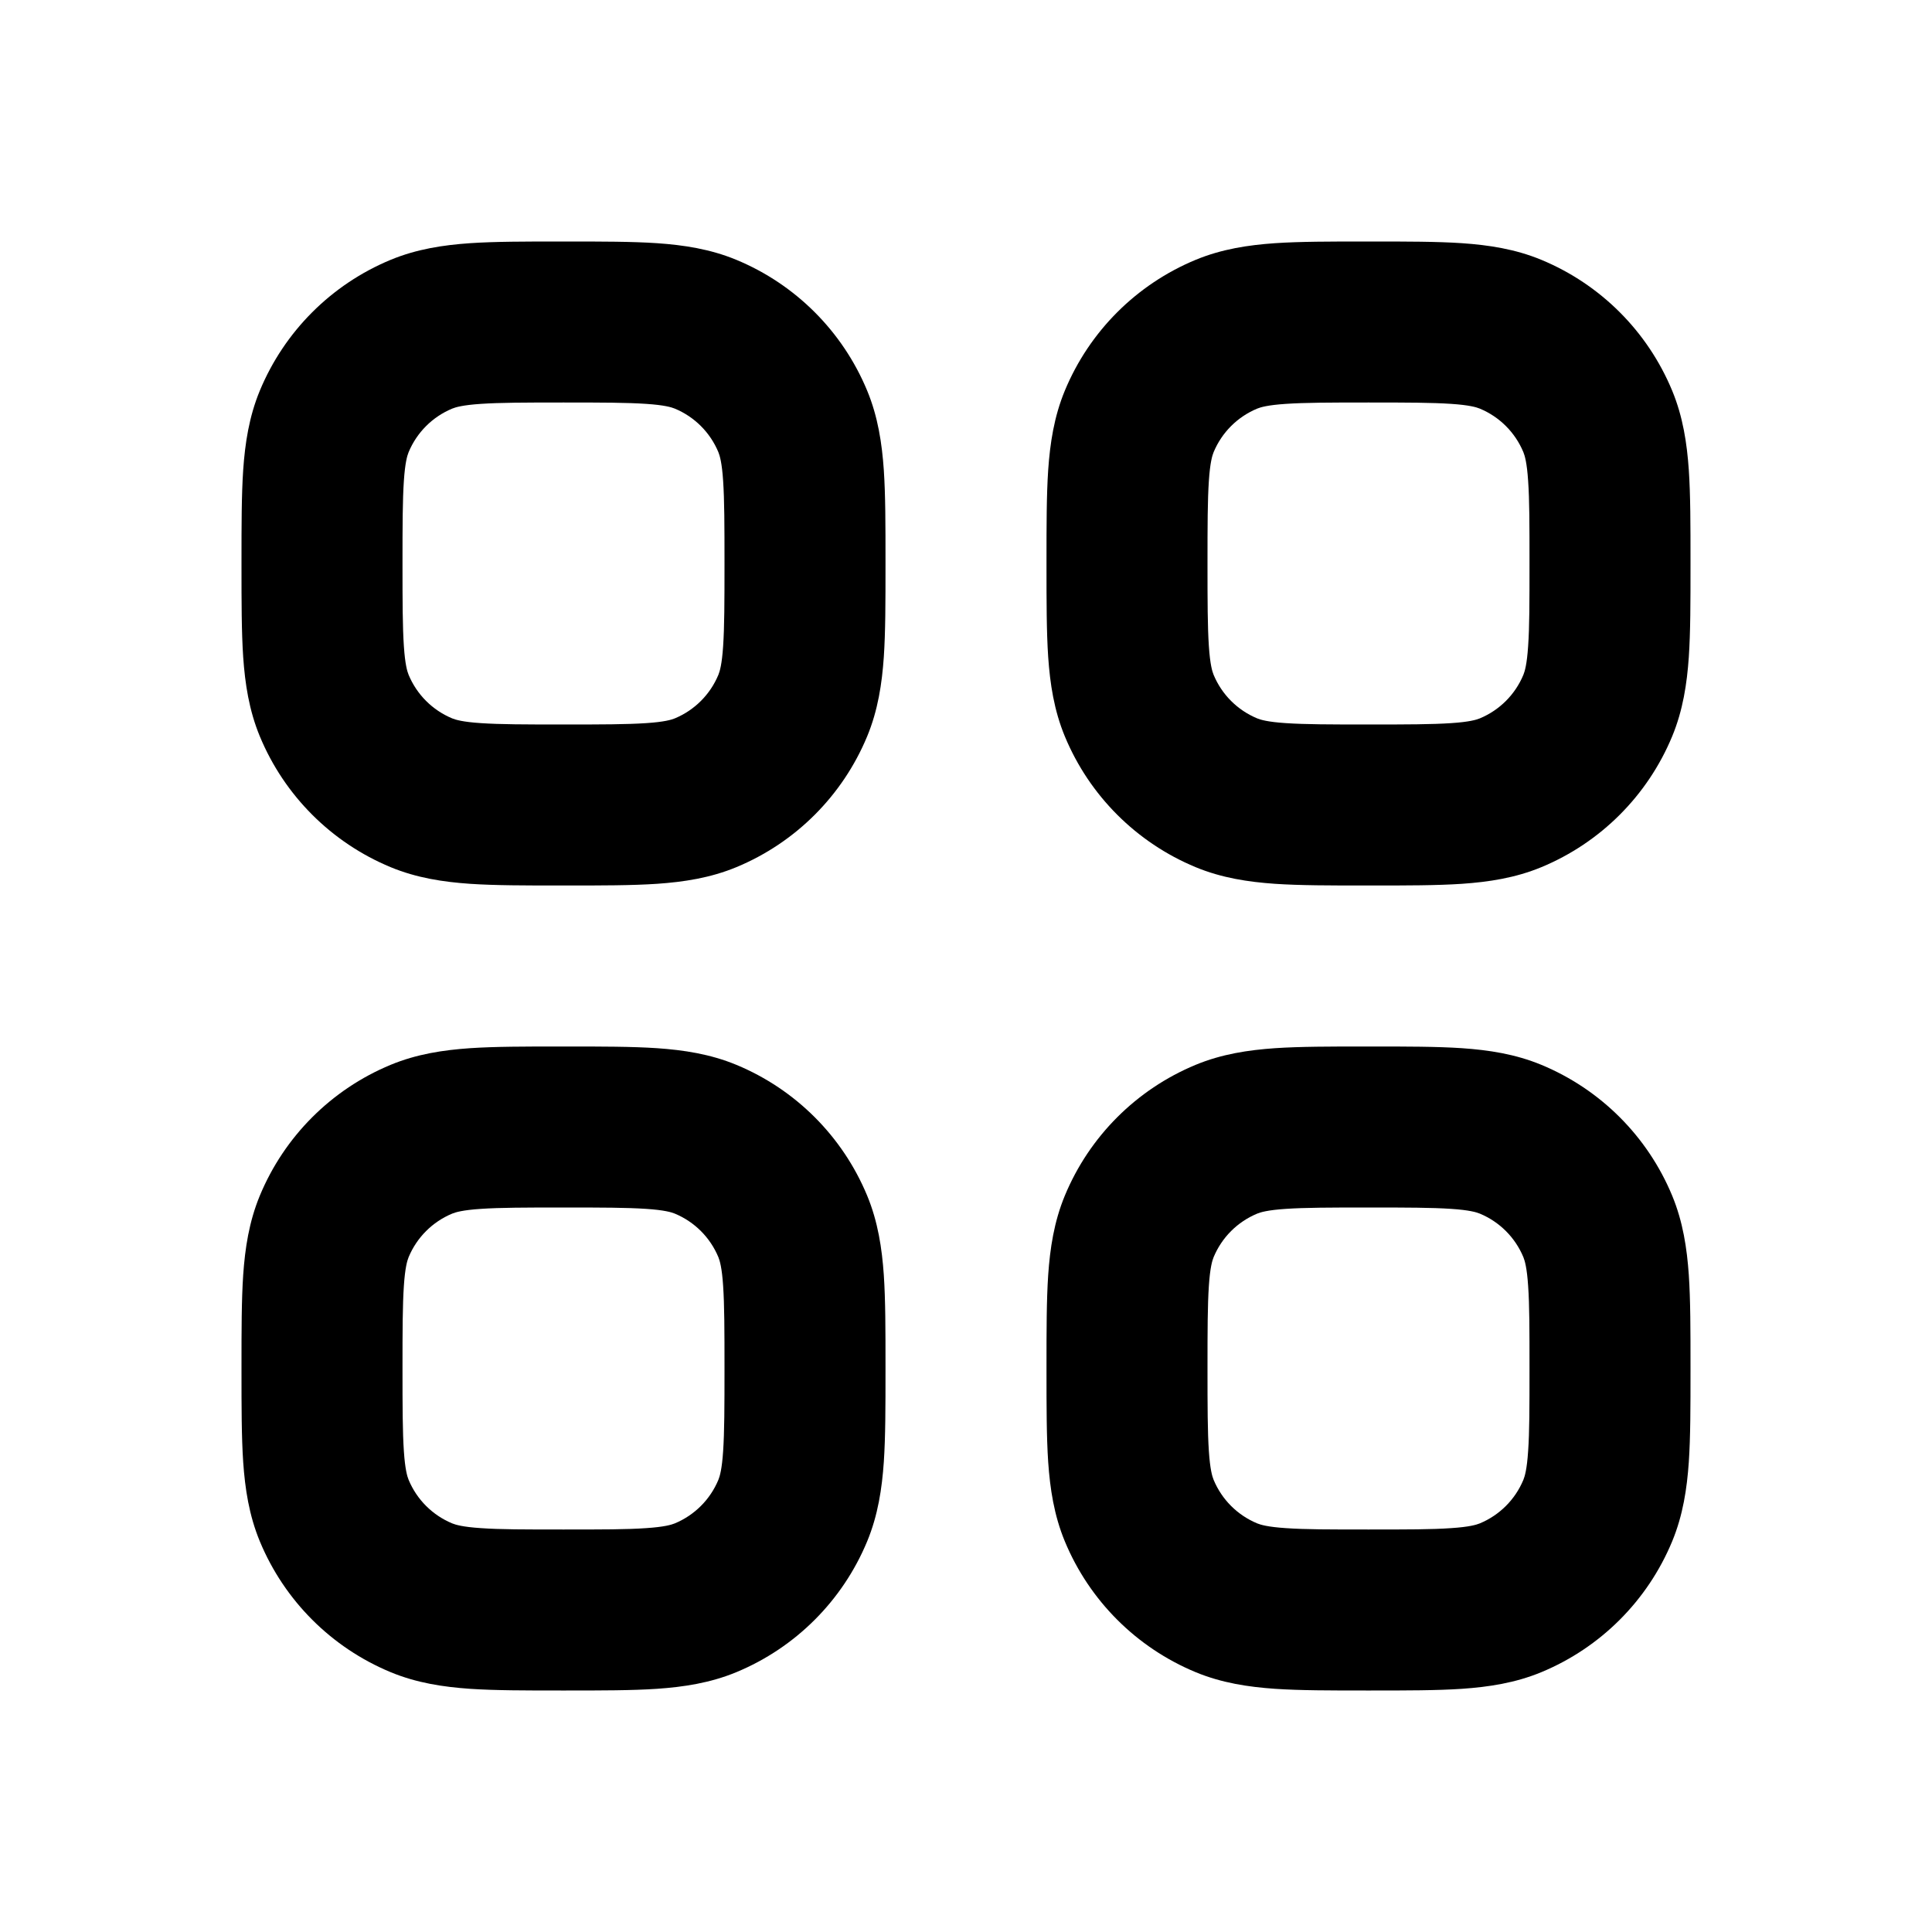<svg width="24" height="24" viewBox="0 0 24 24" fill="none" xmlns="http://www.w3.org/2000/svg">
<path fill-rule="evenodd" clip-rule="evenodd" d="M7.032 3H6.968C6.529 3 6.151 3 5.838 3.021C5.508 3.044 5.178 3.093 4.852 3.228C4.117 3.533 3.533 4.117 3.228 4.852C3.093 5.178 3.044 5.508 3.021 5.838C3 6.151 3 6.529 3 6.968V7.032C3 7.471 3 7.849 3.021 8.162C3.044 8.492 3.093 8.822 3.228 9.148C3.533 9.883 4.117 10.467 4.852 10.772C5.178 10.907 5.508 10.956 5.838 10.979C6.151 11 6.529 11 6.968 11H7.032C7.471 11 7.849 11 8.162 10.979C8.492 10.956 8.822 10.907 9.148 10.772C9.883 10.467 10.467 9.883 10.772 9.148C10.907 8.822 10.956 8.492 10.979 8.162C11 7.849 11 7.471 11 7.032V6.968C11 6.529 11 6.151 10.979 5.838C10.956 5.508 10.907 5.178 10.772 4.852C10.467 4.117 9.883 3.533 9.148 3.228C8.822 3.093 8.492 3.044 8.162 3.021C7.849 3 7.471 3 7.032 3ZM5.617 5.076C5.659 5.059 5.746 5.032 5.974 5.017C6.211 5.001 6.52 5 7 5C7.48 5 7.789 5.001 8.026 5.017C8.254 5.032 8.341 5.059 8.383 5.076C8.628 5.178 8.822 5.372 8.924 5.617C8.941 5.659 8.968 5.746 8.983 5.974C8.999 6.211 9 6.52 9 7C9 7.48 8.999 7.789 8.983 8.026C8.968 8.254 8.941 8.341 8.924 8.383C8.822 8.628 8.628 8.822 8.383 8.924C8.341 8.941 8.254 8.968 8.026 8.983C7.789 8.999 7.48 9 7 9C6.52 9 6.211 8.999 5.974 8.983C5.746 8.968 5.659 8.941 5.617 8.924C5.372 8.822 5.178 8.628 5.076 8.383C5.059 8.341 5.032 8.254 5.017 8.026C5.001 7.789 5 7.48 5 7C5 6.52 5.001 6.211 5.017 5.974C5.032 5.746 5.059 5.659 5.076 5.617C5.178 5.372 5.372 5.178 5.617 5.076Z" fill="currentColor"/>
<path fill-rule="evenodd" clip-rule="evenodd" d="M17.032 3H16.968C16.529 3 16.151 3 15.838 3.021C15.508 3.044 15.178 3.093 14.852 3.228C14.117 3.533 13.533 4.117 13.228 4.852C13.093 5.178 13.044 5.508 13.021 5.838C13 6.151 13 6.529 13 6.968V7.032C13 7.471 13 7.849 13.021 8.162C13.044 8.492 13.093 8.822 13.228 9.148C13.533 9.883 14.117 10.467 14.852 10.772C15.178 10.907 15.508 10.956 15.838 10.979C16.151 11 16.529 11 16.968 11H17.032C17.471 11 17.849 11 18.162 10.979C18.492 10.956 18.822 10.907 19.148 10.772C19.883 10.467 20.467 9.883 20.772 9.148C20.907 8.822 20.956 8.492 20.979 8.162C21 7.849 21 7.471 21 7.032V6.968C21 6.529 21 6.151 20.979 5.838C20.956 5.508 20.907 5.178 20.772 4.852C20.467 4.117 19.883 3.533 19.148 3.228C18.822 3.093 18.492 3.044 18.162 3.021C17.849 3 17.471 3 17.032 3ZM15.617 5.076C15.659 5.059 15.746 5.032 15.974 5.017C16.211 5.001 16.52 5 17 5C17.48 5 17.789 5.001 18.026 5.017C18.254 5.032 18.341 5.059 18.383 5.076C18.628 5.178 18.822 5.372 18.924 5.617C18.941 5.659 18.968 5.746 18.983 5.974C19 6.211 19 6.52 19 7C19 7.48 19 7.789 18.983 8.026C18.968 8.254 18.941 8.341 18.924 8.383C18.822 8.628 18.628 8.822 18.383 8.924C18.341 8.941 18.254 8.968 18.026 8.983C17.789 8.999 17.48 9 17 9C16.52 9 16.211 8.999 15.974 8.983C15.746 8.968 15.659 8.941 15.617 8.924C15.372 8.822 15.178 8.628 15.076 8.383C15.059 8.341 15.032 8.254 15.017 8.026C15.001 7.789 15 7.48 15 7C15 6.52 15.001 6.211 15.017 5.974C15.032 5.746 15.059 5.659 15.076 5.617C15.178 5.372 15.372 5.178 15.617 5.076Z" fill="currentColor"/>
<path fill-rule="evenodd" clip-rule="evenodd" d="M6.968 13H7.032C7.471 13 7.849 13 8.162 13.021C8.492 13.044 8.822 13.093 9.148 13.228C9.883 13.533 10.467 14.117 10.772 14.852C10.907 15.178 10.956 15.508 10.979 15.838C11 16.151 11 16.529 11 16.968V17.032C11 17.471 11 17.849 10.979 18.162C10.956 18.492 10.907 18.822 10.772 19.148C10.467 19.883 9.883 20.467 9.148 20.772C8.822 20.907 8.492 20.956 8.162 20.979C7.849 21 7.471 21 7.032 21H6.968C6.529 21 6.151 21 5.838 20.979C5.508 20.956 5.178 20.907 4.852 20.772C4.117 20.467 3.533 19.883 3.228 19.148C3.093 18.822 3.044 18.492 3.021 18.162C3 17.849 3 17.471 3 17.032V16.968C3 16.529 3 16.151 3.021 15.838C3.044 15.508 3.093 15.178 3.228 14.852C3.533 14.117 4.117 13.533 4.852 13.228C5.178 13.093 5.508 13.044 5.838 13.021C6.151 13 6.529 13 6.968 13ZM5.974 15.017C5.746 15.032 5.659 15.059 5.617 15.076C5.372 15.178 5.178 15.372 5.076 15.617C5.059 15.659 5.032 15.746 5.017 15.974C5.001 16.211 5 16.52 5 17C5 17.48 5.001 17.789 5.017 18.026C5.032 18.254 5.059 18.341 5.076 18.383C5.178 18.628 5.372 18.822 5.617 18.924C5.659 18.941 5.746 18.968 5.974 18.983C6.211 19 6.52 19 7 19C7.48 19 7.789 19 8.026 18.983C8.254 18.968 8.341 18.941 8.383 18.924C8.628 18.822 8.822 18.628 8.924 18.383C8.941 18.341 8.968 18.254 8.983 18.026C8.999 17.789 9 17.48 9 17C9 16.52 8.999 16.211 8.983 15.974C8.968 15.746 8.941 15.659 8.924 15.617C8.822 15.372 8.628 15.178 8.383 15.076C8.341 15.059 8.254 15.032 8.026 15.017C7.789 15.001 7.48 15 7 15C6.52 15 6.211 15.001 5.974 15.017Z" fill="currentColor"/>
<path fill-rule="evenodd" clip-rule="evenodd" d="M17.032 13H16.968C16.529 13 16.151 13 15.838 13.021C15.508 13.044 15.178 13.093 14.852 13.228C14.117 13.533 13.533 14.117 13.228 14.852C13.093 15.178 13.044 15.508 13.021 15.838C13 16.151 13 16.529 13 16.968V17.032C13 17.471 13 17.849 13.021 18.162C13.044 18.492 13.093 18.822 13.228 19.148C13.533 19.883 14.117 20.467 14.852 20.772C15.178 20.907 15.508 20.956 15.838 20.979C16.151 21 16.529 21 16.968 21H17.032C17.471 21 17.849 21 18.162 20.979C18.492 20.956 18.822 20.907 19.148 20.772C19.883 20.467 20.467 19.883 20.772 19.148C20.907 18.822 20.956 18.492 20.979 18.162C21 17.849 21 17.471 21 17.032V16.968C21 16.529 21 16.151 20.979 15.838C20.956 15.508 20.907 15.178 20.772 14.852C20.467 14.117 19.883 13.533 19.148 13.228C18.822 13.093 18.492 13.044 18.162 13.021C17.849 13 17.471 13 17.032 13ZM15.617 15.076C15.659 15.059 15.746 15.032 15.974 15.017C16.211 15.001 16.52 15 17 15C17.48 15 17.789 15.001 18.026 15.017C18.254 15.032 18.341 15.059 18.383 15.076C18.628 15.178 18.822 15.372 18.924 15.617C18.941 15.659 18.968 15.746 18.983 15.974C19 16.211 19 16.52 19 17C19 17.48 19 17.789 18.983 18.026C18.968 18.254 18.941 18.341 18.924 18.383C18.822 18.628 18.628 18.822 18.383 18.924C18.341 18.941 18.254 18.968 18.026 18.983C17.789 19 17.48 19 17 19C16.52 19 16.211 19 15.974 18.983C15.746 18.968 15.659 18.941 15.617 18.924C15.372 18.822 15.178 18.628 15.076 18.383C15.059 18.341 15.032 18.254 15.017 18.026C15.001 17.789 15 17.48 15 17C15 16.52 15.001 16.211 15.017 15.974C15.032 15.746 15.059 15.659 15.076 15.617C15.178 15.372 15.372 15.178 15.617 15.076Z" fill="currentColor"/>
</svg>
